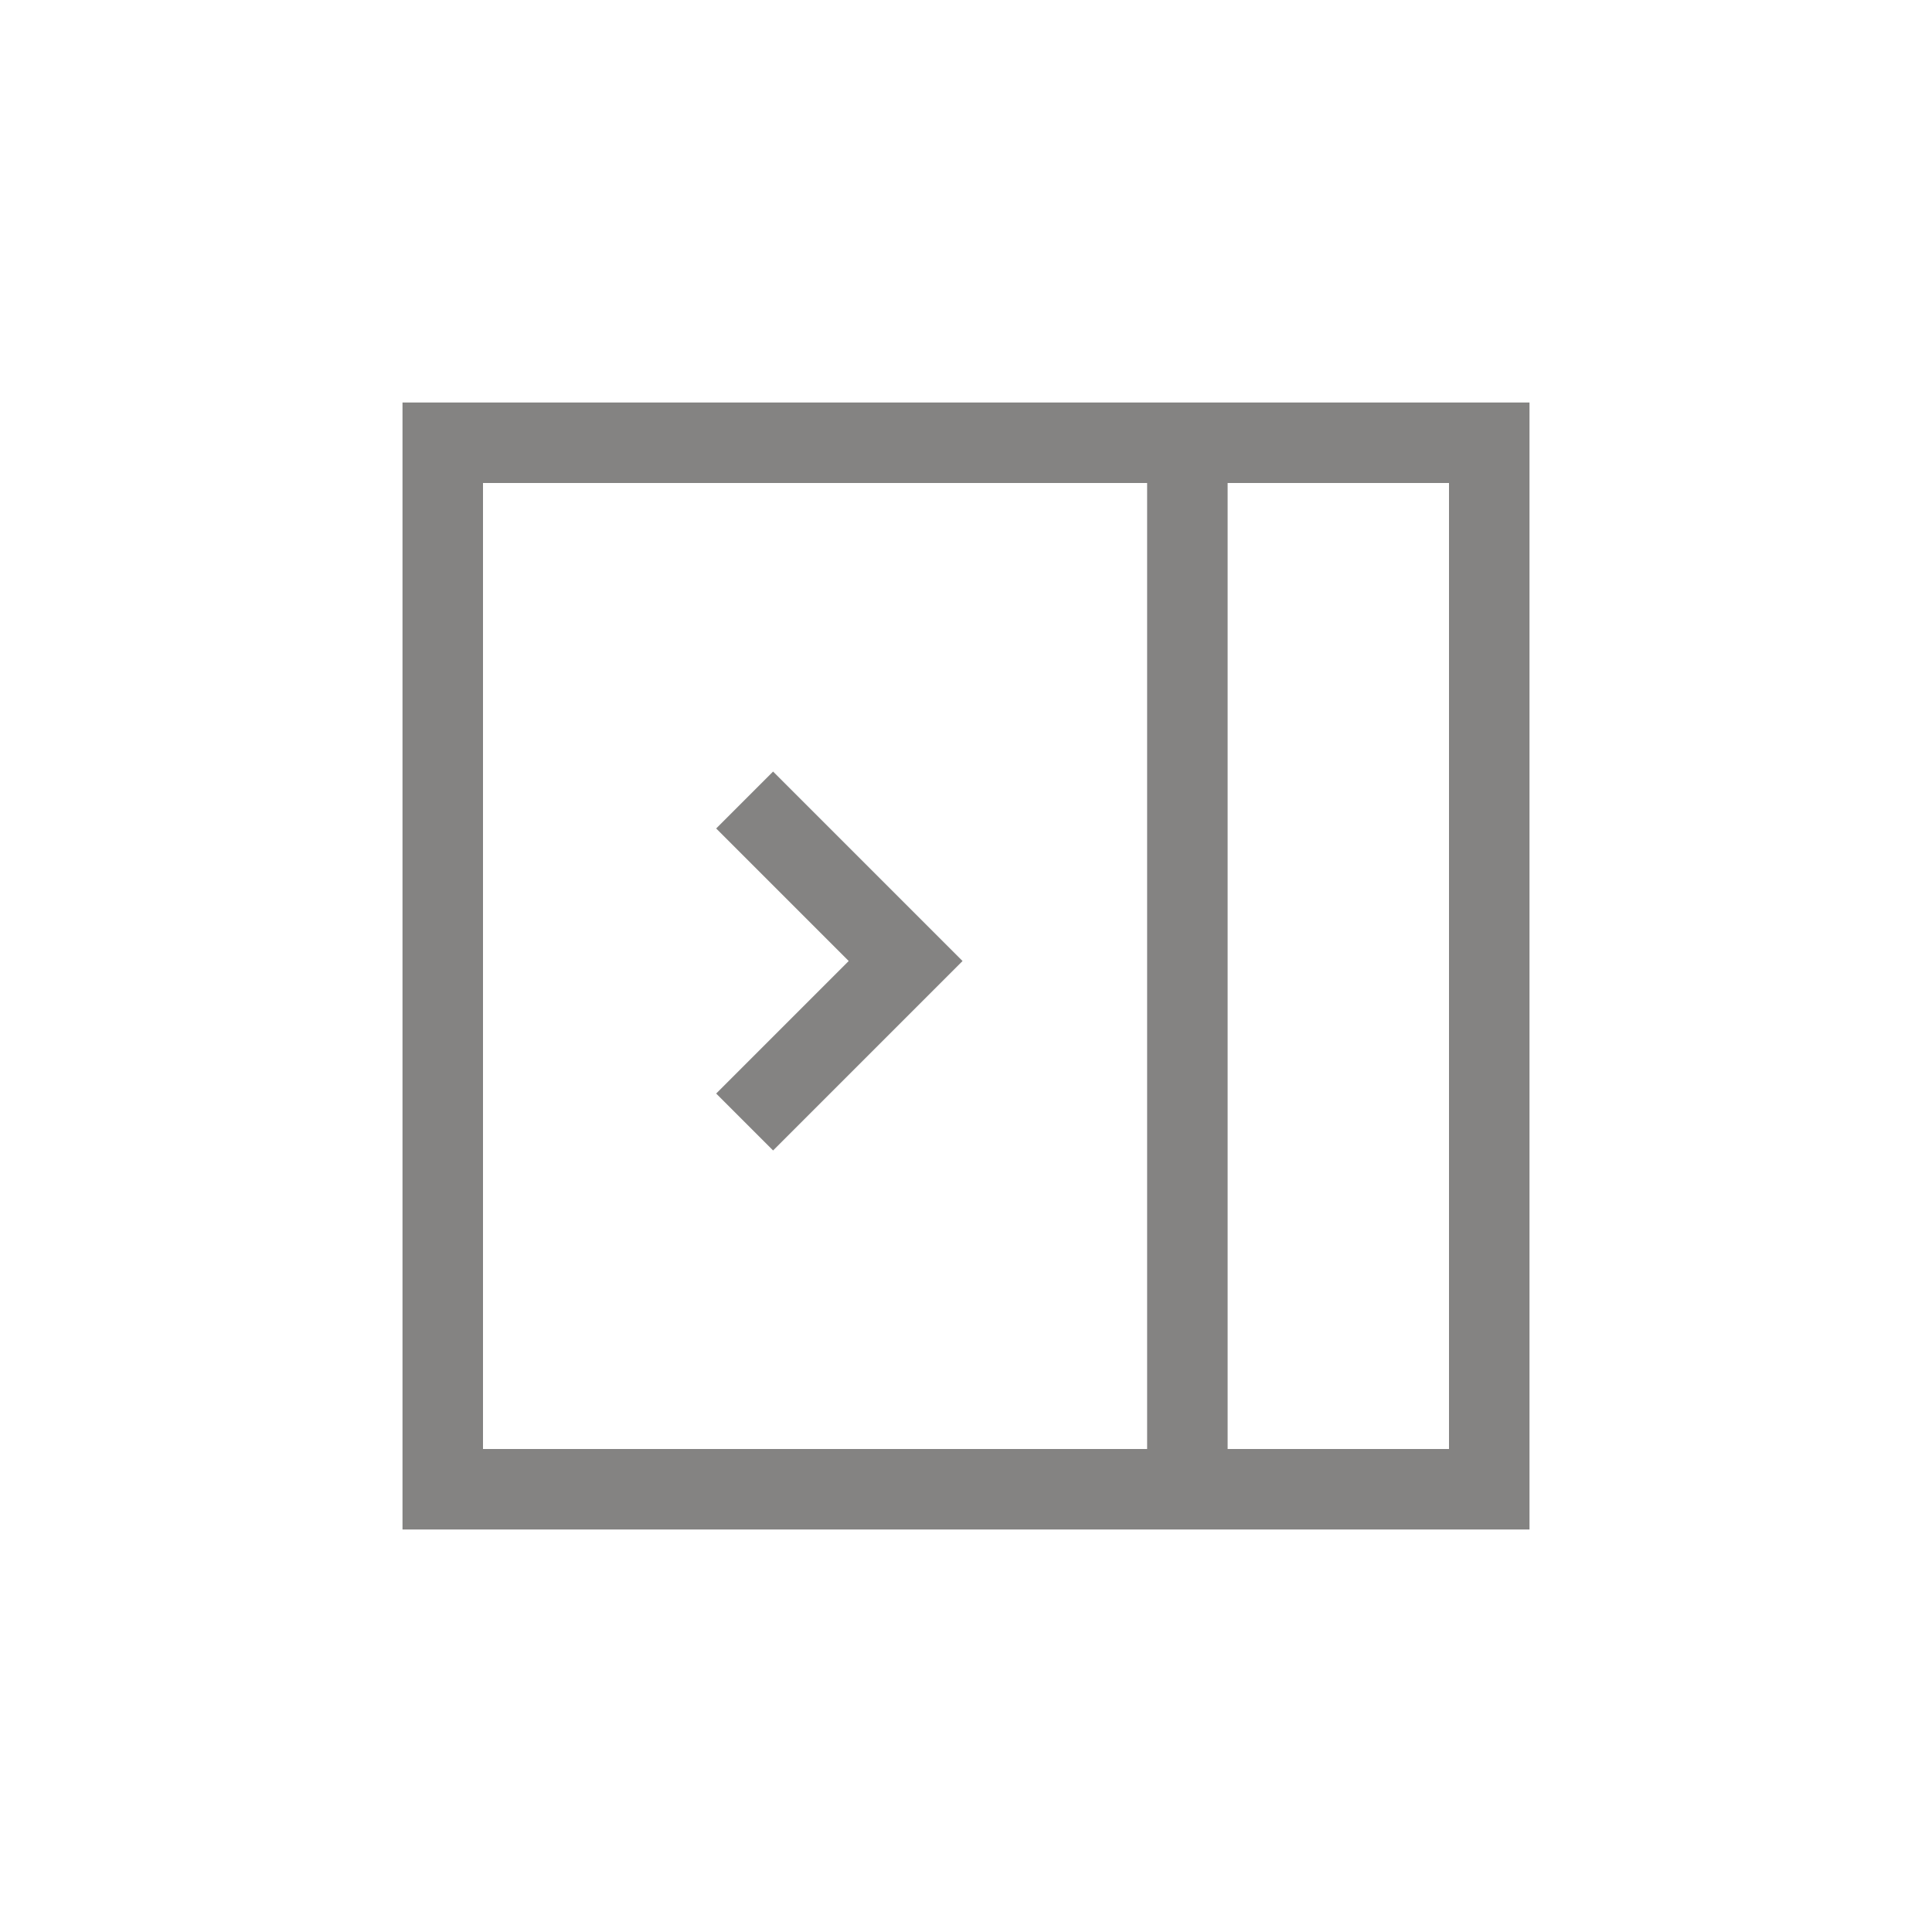 <?xml version="1.0" encoding="UTF-8"?>
<svg width="24px" height="24px" viewBox="0 0 24 24" version="1.1" xmlns="http://www.w3.org/2000/svg" xmlns:xlink="http://www.w3.org/1999/xlink">
    
    <g id="控件" stroke="none" stroke-width="1" fill="none" fill-rule="evenodd">
        <g id="编组" stroke="#848382" transform="translate(5, 5)">
            <rect id="矩形" x="0.5" y="0.5" width="13" height="13"></rect>
            <line x1="9.75" y1="0.188" x2="9.75" y2="13.688" id="路径"></line>
            <polyline id="路径" points="4.25 4.938 6.25 6.938 4.25 8.938"></polyline>
        </g>
    </g>
</svg>